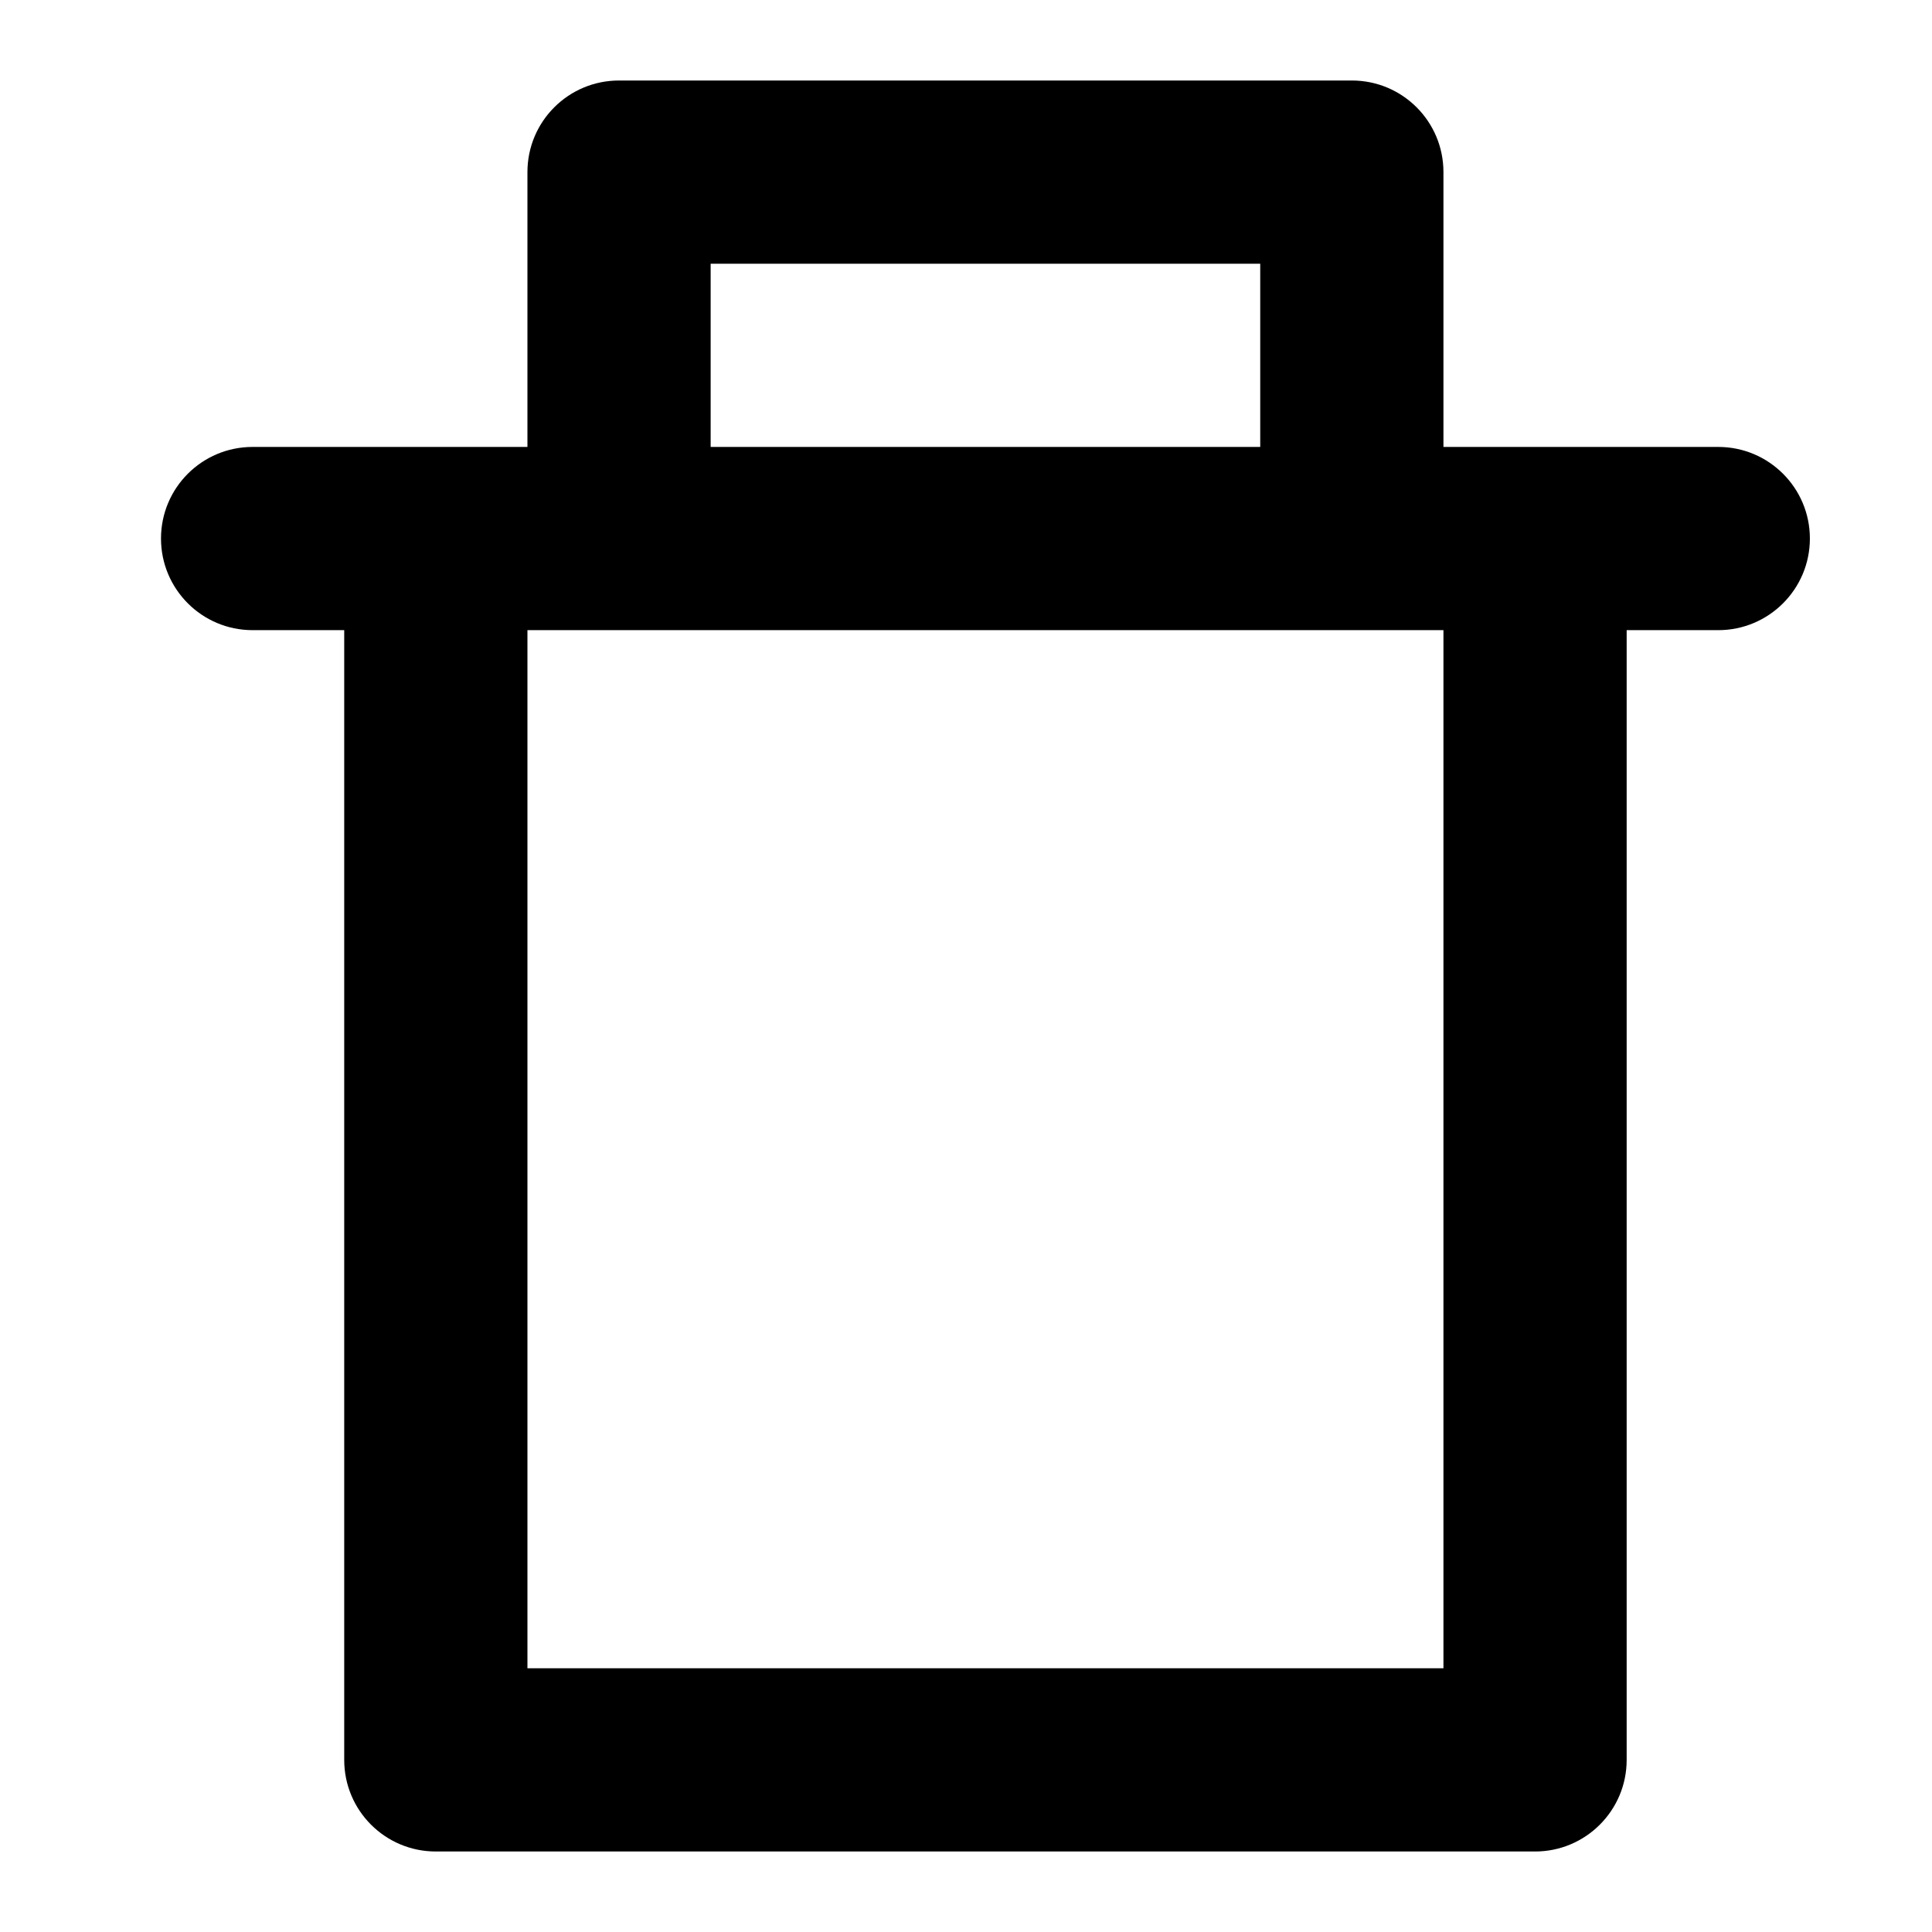 <svg viewBox="0 0 24 24" version="1.1" xmlns="http://www.w3.org/2000/svg">
    <g transform="translate(2, 1)">
        <path d="M19.345,4.552 L17.069,4.552 L15.931,4.552 L15.931,1.138 C15.931,0.509 15.422,0 14.793,0 L5.69,0 C5.061,0 4.552,0.509 4.552,1.138 L4.552,4.552 L3.414,4.552 L1.138,4.552 C0.509,4.552 0,5.061 0,5.69 C0,6.318 0.509,6.828 1.138,6.828 L2.276,6.828 L2.276,20.862 C2.276,21.491 2.785,22 3.414,22 L17.069,22 C17.697,22 18.207,21.491 18.207,20.862 L18.207,6.828 L19.345,6.828 C19.973,6.828 20.483,6.318 20.483,5.69 C20.483,5.061 19.973,4.552 19.345,4.552 Z M6.828,2.276 L13.655,2.276 L13.655,4.552 L12.517,4.552 L7.966,4.552 L6.828,4.552 L6.828,2.276 Z M15.931,19.724 L4.552,19.724 L4.552,6.828 L5.69,6.828 L7.966,6.828 L12.517,6.828 L14.793,6.828 L15.931,6.828 L15.931,19.724 Z"></path>
    </g>
</svg>